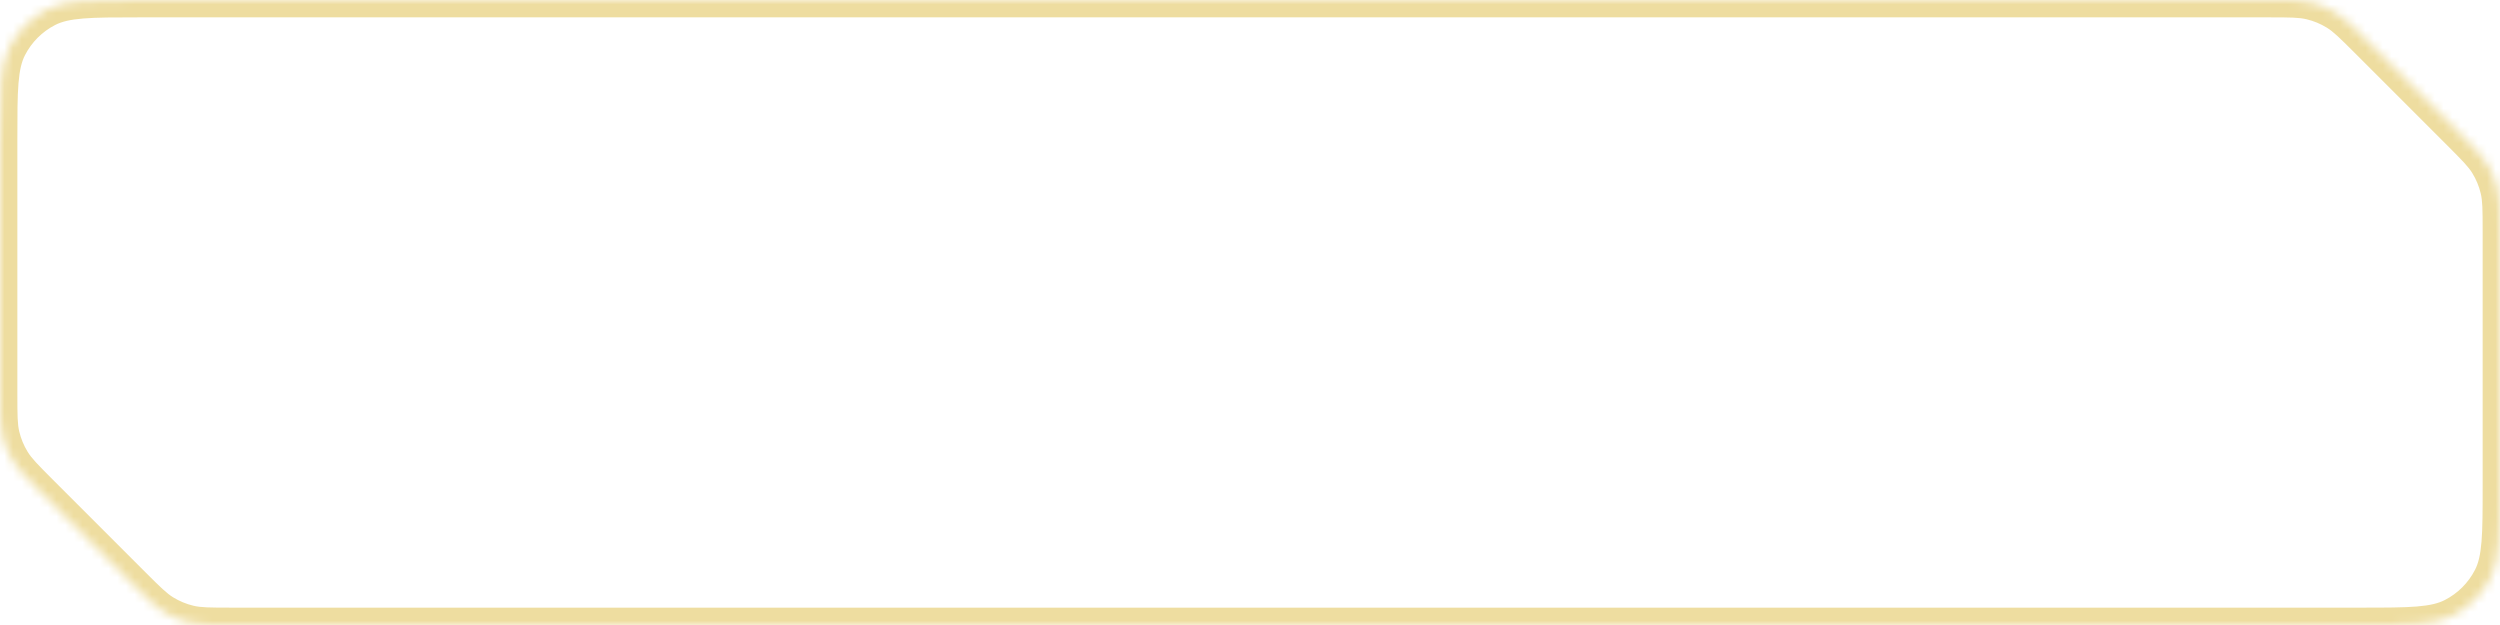 <svg width="288" height="72" viewBox="0 0 288 72" fill="none" xmlns="http://www.w3.org/2000/svg">
    <mask id="path-1-inside-1_1224_3449" fill="white">
        <path fill-rule="evenodd" clip-rule="evenodd" d="M272.686 4.686C270.957 2.957 270.092 2.092 269.083 1.474C268.188 0.925 267.213 0.521 266.192 0.276C265.041 0 263.818 0 261.373 0H16C10.399 0 7.599 0 5.46 1.09C3.578 2.049 2.049 3.578 1.09 5.46C0 7.599 0 10.399 0 16V45.373C0 47.819 0 49.041 0.276 50.192C0.521 51.213 0.925 52.188 1.474 53.083C2.092 54.092 2.957 54.957 4.686 56.686L15.314 67.314C17.043 69.043 17.908 69.908 18.917 70.526C19.812 71.075 20.787 71.479 21.808 71.724C22.959 72 24.181 72 26.627 72H272C277.601 72 280.401 72 282.54 70.91C284.422 69.951 285.951 68.421 286.91 66.54C288 64.401 288 61.6 288 56V26.627C288 24.181 288 22.959 287.724 21.808C287.479 20.787 287.075 19.812 286.526 18.917C285.908 17.908 285.043 17.043 283.314 15.314L272.686 4.686Z"/>
    </mask>
    <path d="M283.314 15.314L284.728 13.899L283.314 15.314ZM286.526 18.917L288.232 17.872L286.526 18.917ZM282.54 70.91L283.448 72.692L282.54 70.91ZM286.91 66.54L288.692 67.448L286.91 66.54ZM15.314 67.314L13.899 68.728L15.314 67.314ZM18.917 70.526L19.962 68.821L18.917 70.526ZM21.808 71.724L22.275 69.779L21.808 71.724ZM0.276 50.192L2.221 49.725L0.276 50.192ZM4.686 56.686L6.1 55.272L4.686 56.686ZM1.474 53.083L3.179 52.038L1.474 53.083ZM266.192 0.276L266.659 -1.668L266.192 0.276ZM269.083 1.474L268.038 3.179L269.083 1.474ZM5.46 1.09L6.368 2.872L5.46 1.09ZM1.09 5.46L-0.692 4.552L1.09 5.46ZM16 -2H261.373V2H16V-2ZM-2 45.373V16H2V45.373H-2ZM13.899 68.728L3.272 58.1L6.1 55.272L16.728 65.9L13.899 68.728ZM272 74H26.627V70H272V74ZM290 26.627V56H286V26.627H290ZM274.101 3.272L284.728 13.899L281.899 16.728L271.272 6.101L274.101 3.272ZM286 26.627C286 24.086 285.987 23.142 285.779 22.275L289.668 21.341C290.013 22.775 290 24.277 290 26.627H286ZM284.728 13.899C286.39 15.562 287.461 16.614 288.232 17.872L284.821 19.962C284.355 19.202 283.696 18.525 281.899 16.728L284.728 13.899ZM285.779 22.275C285.583 21.458 285.26 20.678 284.821 19.962L288.232 17.872C288.89 18.946 289.374 20.116 289.668 21.341L285.779 22.275ZM272 70C274.833 70 276.838 69.998 278.405 69.87C279.949 69.744 280.891 69.505 281.632 69.128L283.448 72.692C282.049 73.405 280.522 73.711 278.731 73.857C276.963 74.002 274.767 74 272 74V70ZM290 56C290 58.767 290.002 60.963 289.857 62.731C289.711 64.522 289.405 66.049 288.692 67.448L285.128 65.632C285.505 64.891 285.744 63.949 285.87 62.405C285.998 60.838 286 58.833 286 56H290ZM281.632 69.128C283.137 68.361 284.361 67.137 285.128 65.632L288.692 67.448C287.542 69.706 285.706 71.542 283.448 72.692L281.632 69.128ZM16.728 65.9C18.525 67.696 19.202 68.355 19.962 68.821L17.872 72.232C16.614 71.461 15.562 70.39 13.899 68.728L16.728 65.9ZM26.627 74C24.277 74 22.775 74.013 21.341 73.668L22.275 69.779C23.142 69.987 24.086 70 26.627 70V74ZM19.962 68.821C20.678 69.26 21.458 69.583 22.275 69.779L21.341 73.668C20.116 73.374 18.946 72.89 17.872 72.232L19.962 68.821ZM2 45.373C2 47.914 2.013 48.858 2.221 49.725L-1.668 50.659C-2.013 49.225 -2 47.723 -2 45.373H2ZM3.272 58.1C1.61 56.438 0.539 55.386 -0.232 54.128L3.179 52.038C3.645 52.798 4.304 53.475 6.1 55.272L3.272 58.1ZM2.221 49.725C2.417 50.542 2.74 51.322 3.179 52.038L-0.232 54.128C-0.89 53.054 -1.374 51.884 -1.668 50.659L2.221 49.725ZM261.373 -2C263.723 -2 265.225 -2.013 266.659 -1.668L265.725 2.221C264.858 2.013 263.914 2 261.373 2V-2ZM271.272 6.101C269.475 4.304 268.798 3.645 268.038 3.179L270.128 -0.232C271.386 0.539 272.438 1.61 274.101 3.272L271.272 6.101ZM266.659 -1.668C267.884 -1.374 269.054 -0.89 270.128 -0.232L268.038 3.179C267.322 2.74 266.542 2.417 265.725 2.221L266.659 -1.668ZM16 2C13.167 2 11.162 2.002 9.595 2.13C8.051 2.256 7.109 2.495 6.368 2.872L4.552 -0.692C5.951 -1.405 7.478 -1.711 9.269 -1.857C11.037 -2.002 13.233 -2 16 -2V2ZM-2 16C-2 13.233 -2.002 11.037 -1.857 9.269C-1.711 7.478 -1.405 5.951 -0.692 4.552L2.872 6.368C2.495 7.109 2.256 8.051 2.13 9.595C2.002 11.162 2 13.167 2 16H-2ZM6.368 2.872C4.863 3.639 3.639 4.863 2.872 6.368L-0.692 4.552C0.458 2.294 2.294 0.458 4.552 -0.692L6.368 2.872Z" fill="#EEDDA0" mask="url(#path-1-inside-1_1224_3449)"/>
</svg>